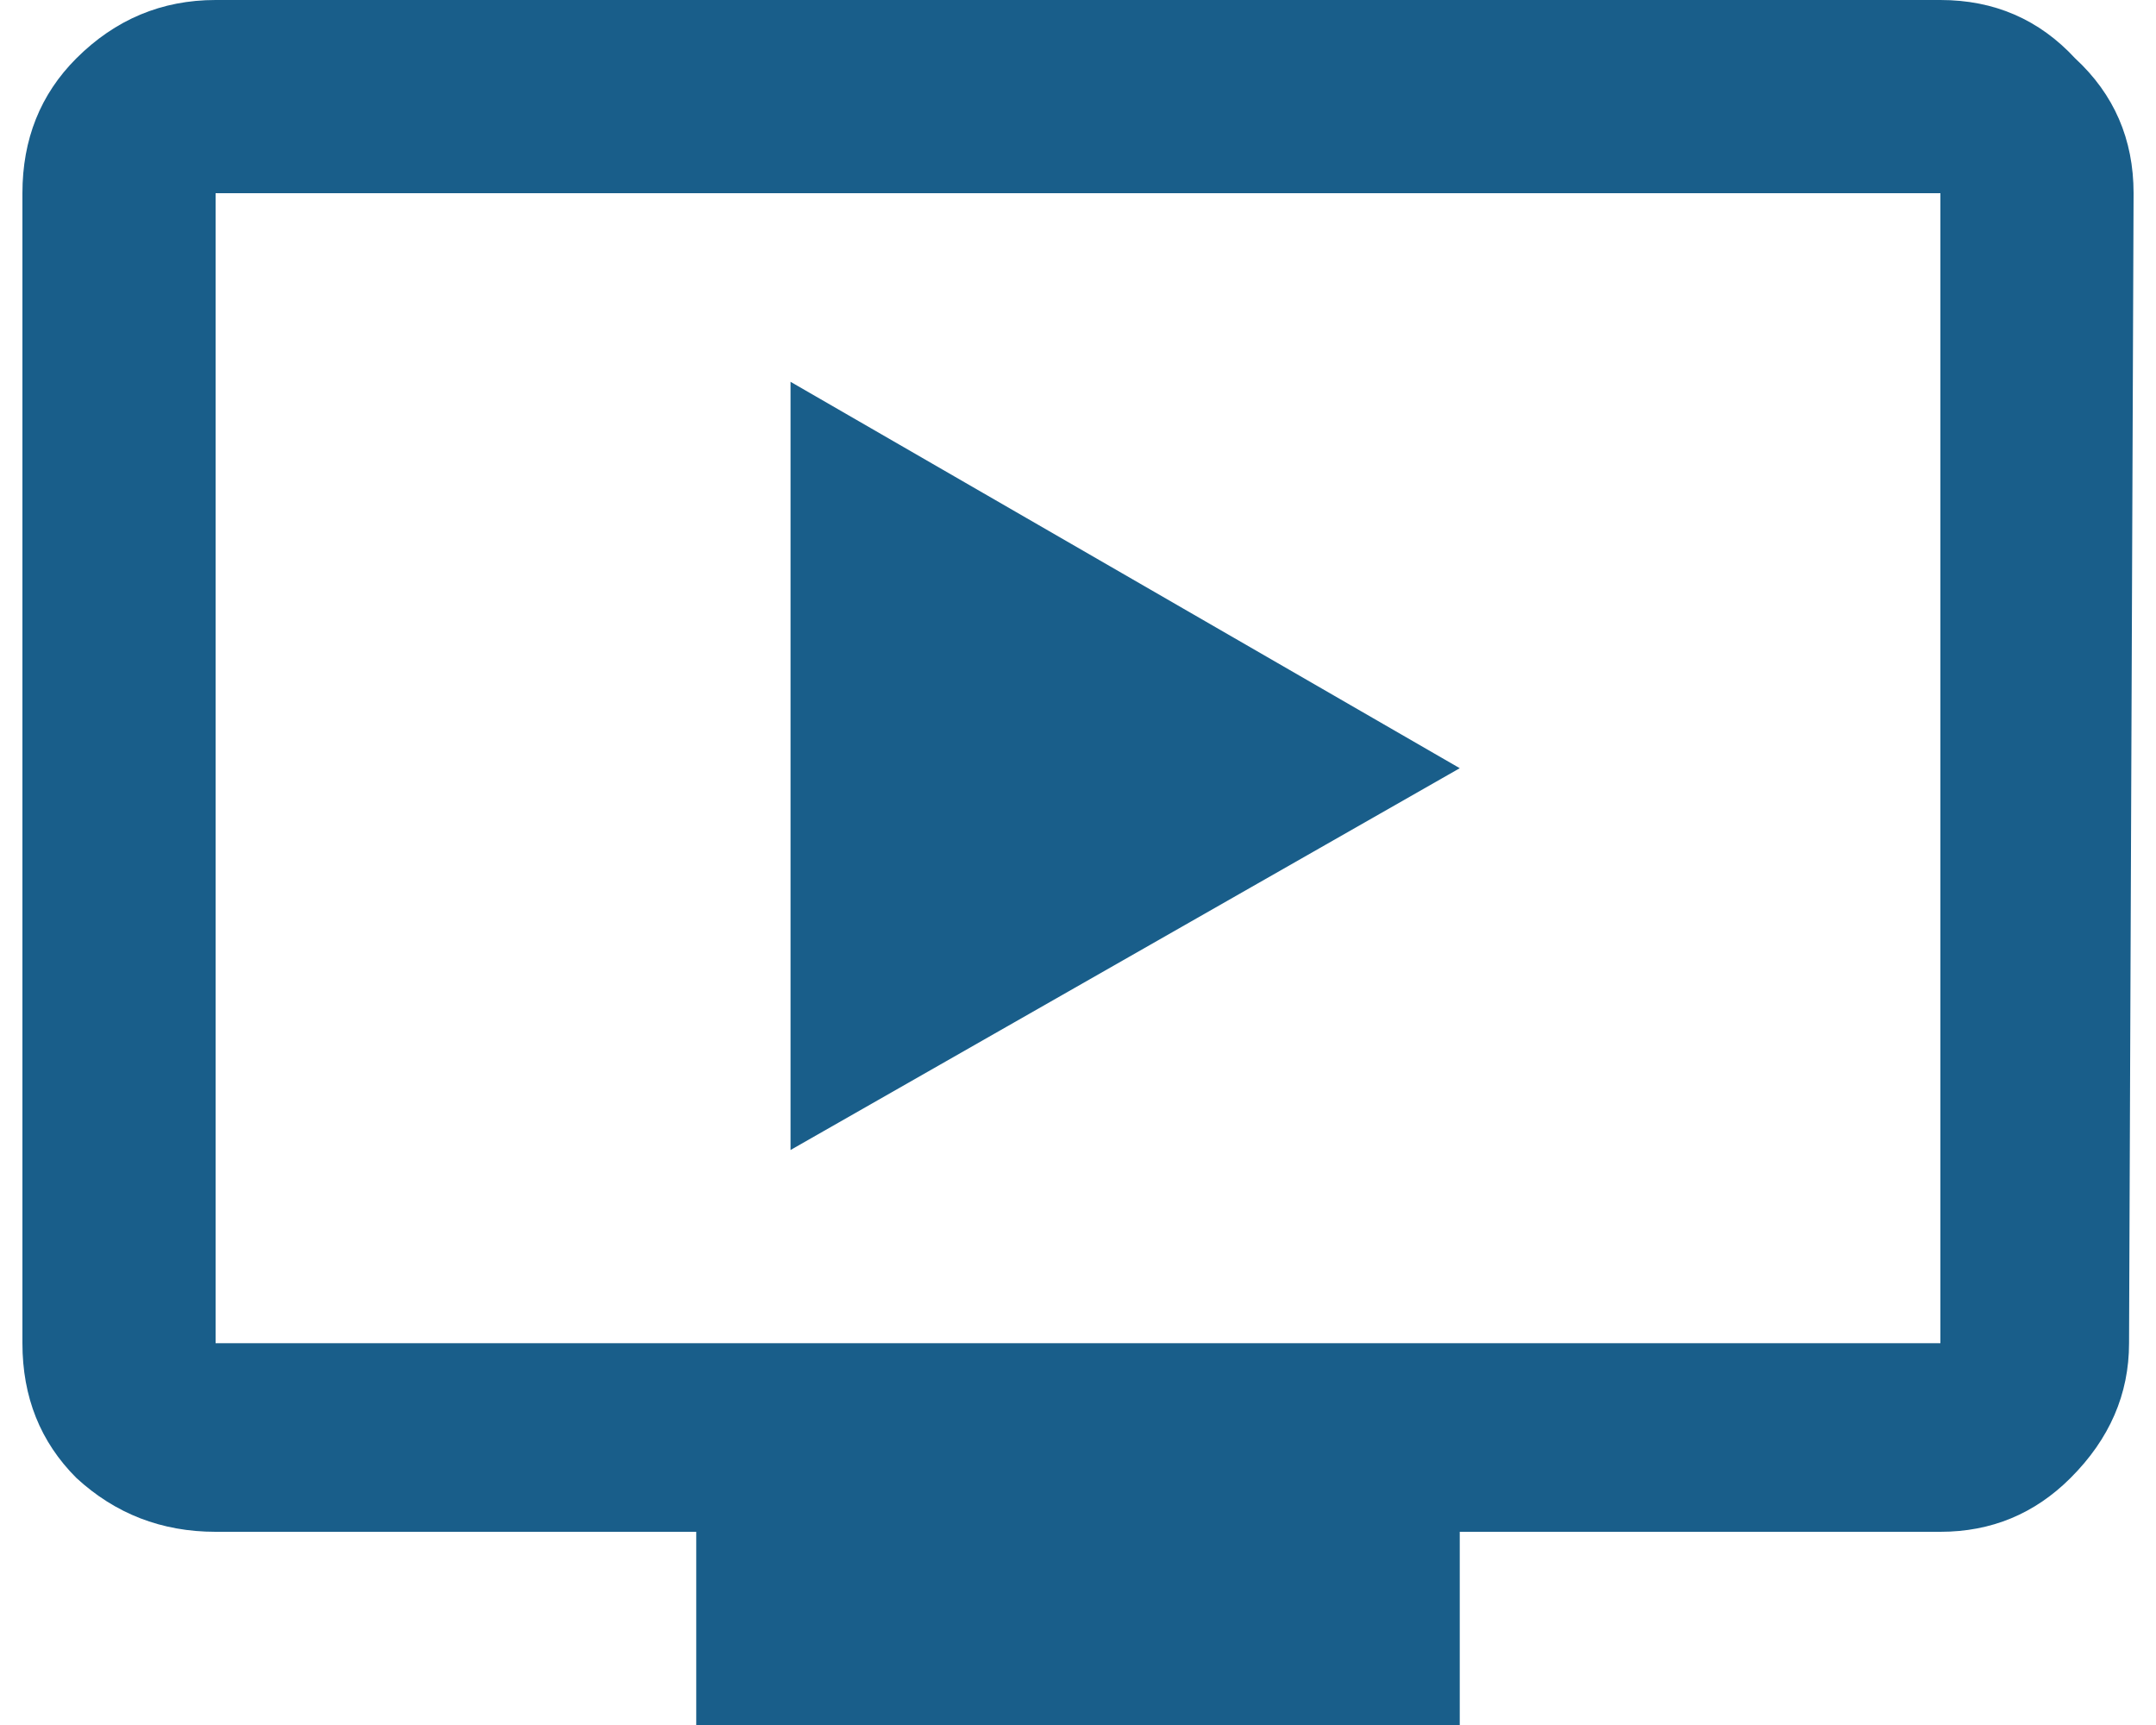 <svg width="30" height="24" viewBox="0 0 30 24" fill="none" xmlns="http://www.w3.org/2000/svg">
<path d="M20.312 10.688L11 16V5.312L20.312 10.688ZM27 18.688V2.688H3V18.688H27ZM27 0C27.75 0 28.375 0.271 28.875 0.812C29.417 1.312 29.688 1.938 29.688 2.688L29.625 18.688C29.625 19.396 29.354 20.021 28.812 20.562C28.312 21.062 27.708 21.312 27 21.312H20.312V24H9.688V21.312H3C2.25 21.312 1.604 21.062 1.062 20.562C0.562 20.062 0.312 19.438 0.312 18.688V2.688C0.312 1.938 0.562 1.312 1.062 0.812C1.604 0.271 2.25 0 3 0H27Z" fill="#195E8A"/>
</svg>
